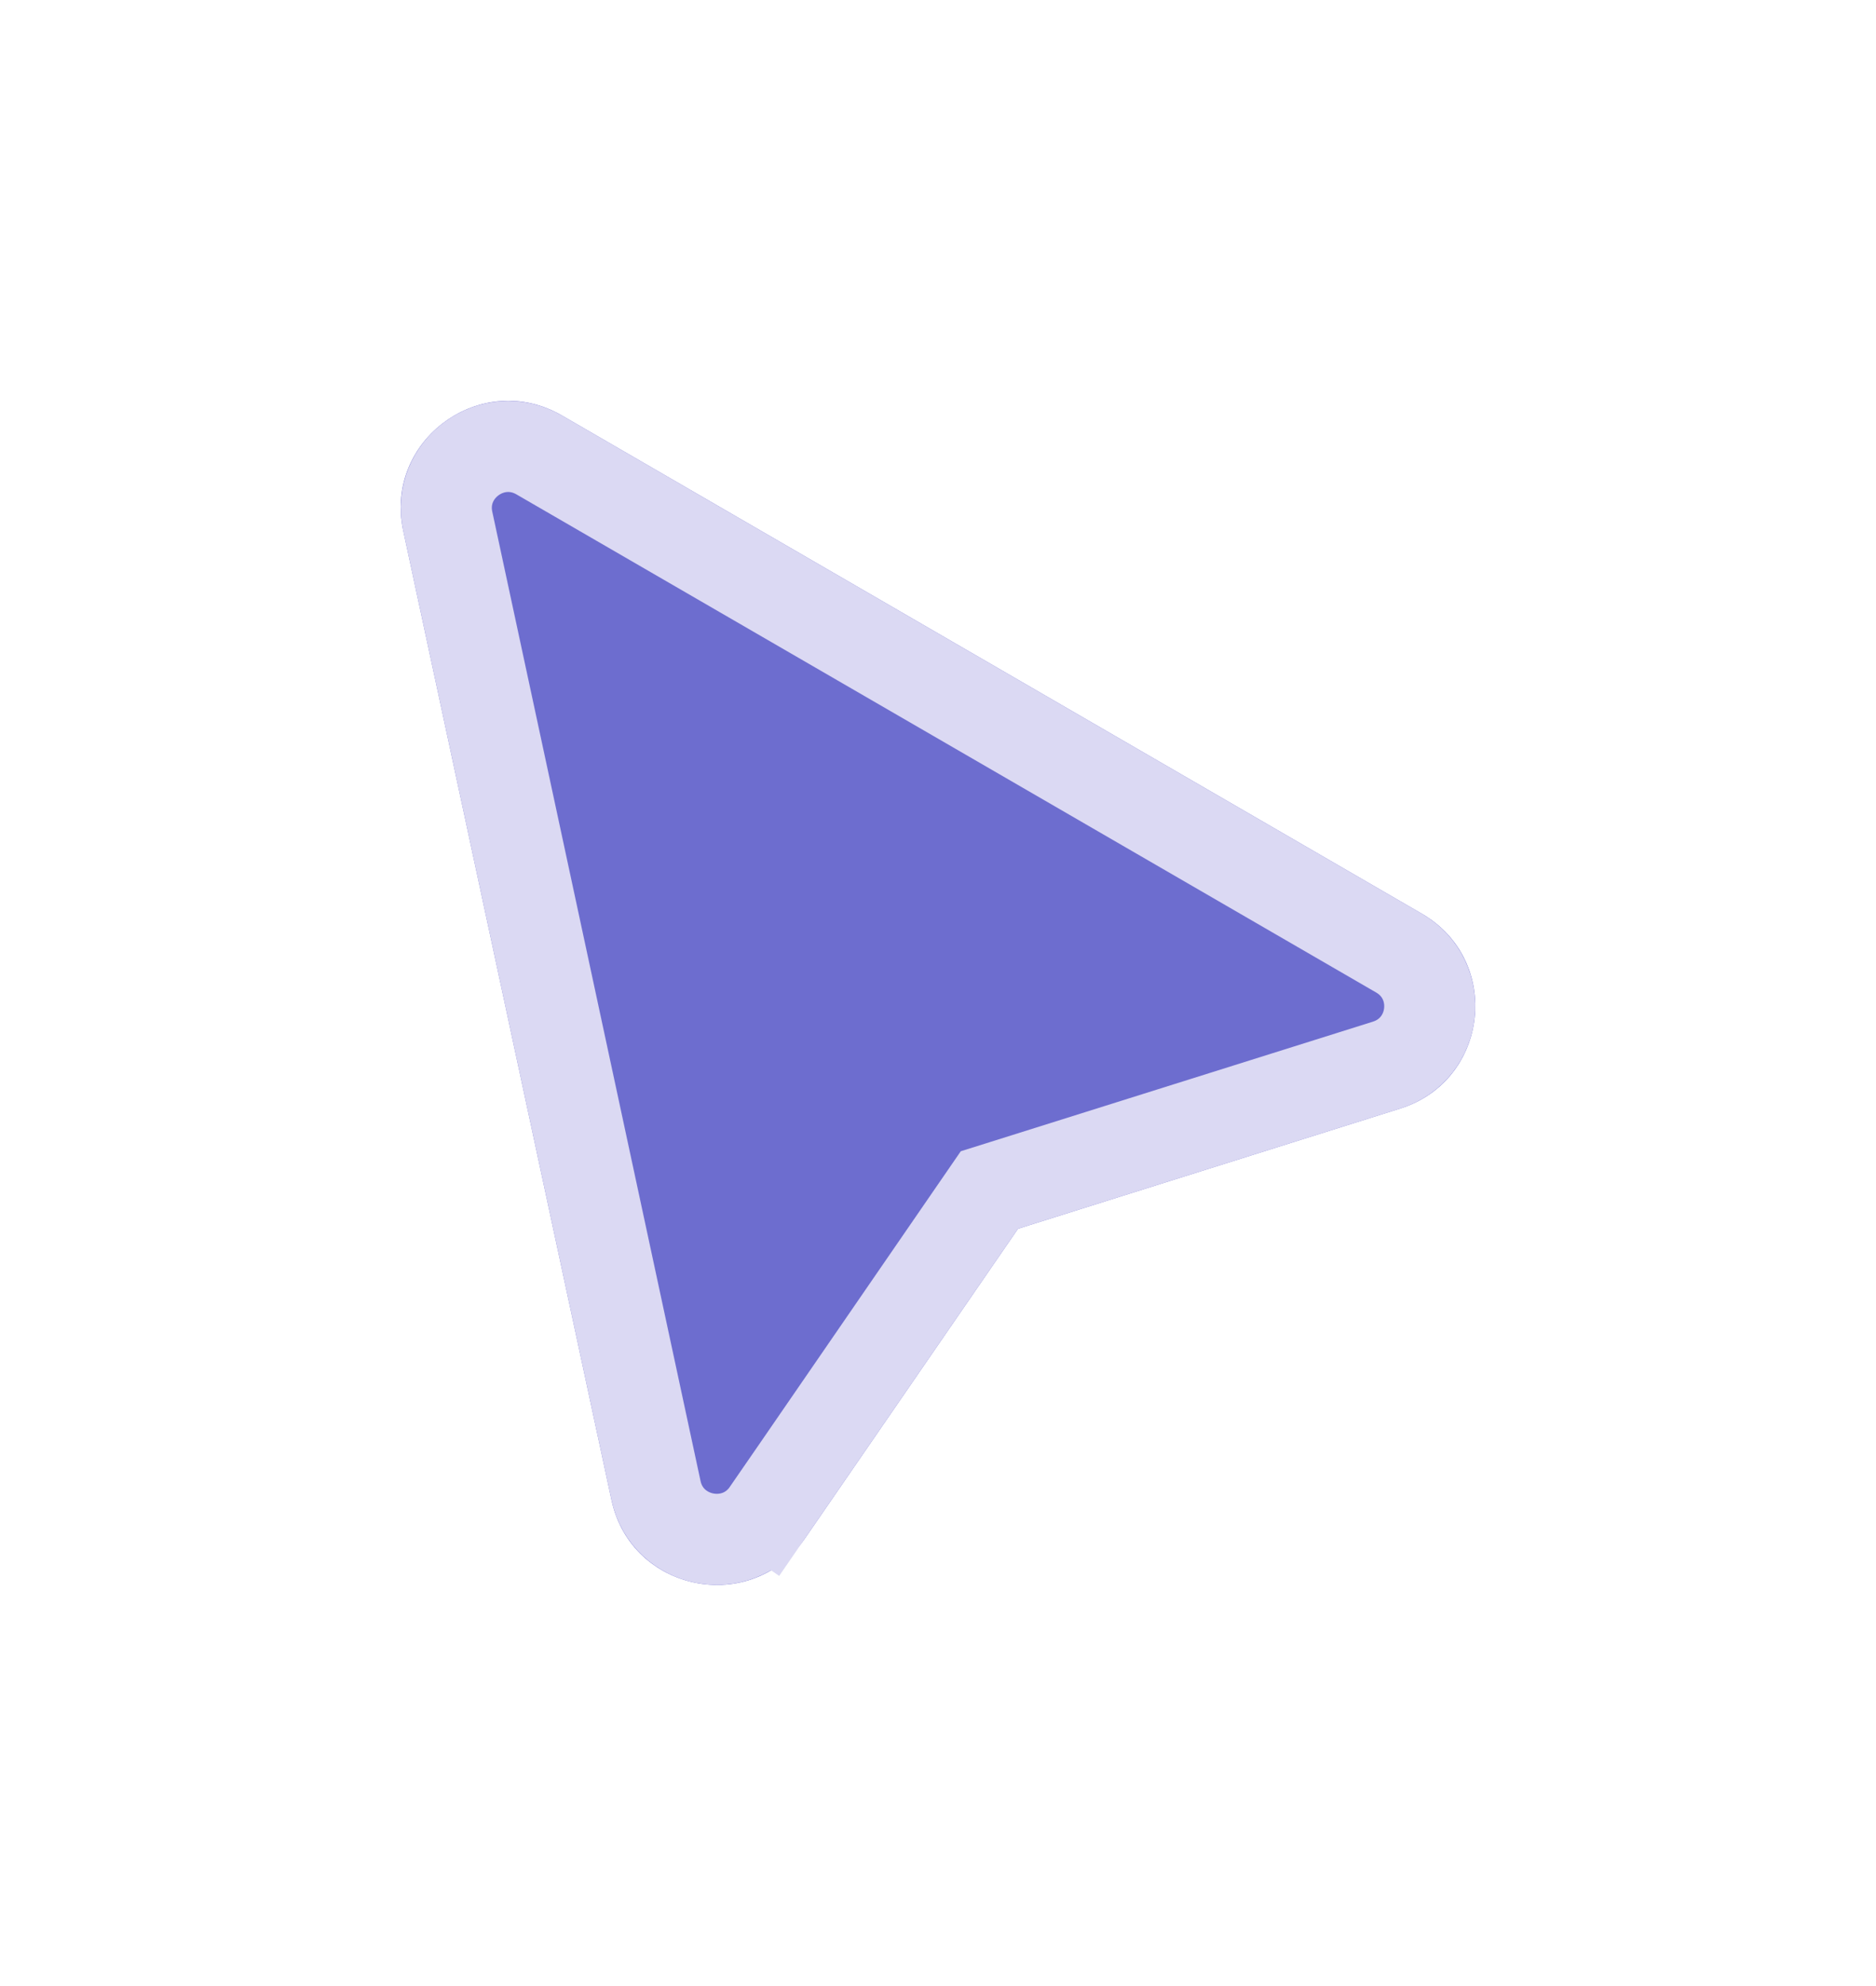 <svg width="206" height="218" viewBox="0 0 206 218" fill="none" xmlns="http://www.w3.org/2000/svg">
<g filter="url(#filter0_d_909_329)">
<path fill-rule="evenodd" clip-rule="evenodd" d="M67.15 164.696L44.277 58.263C42.132 48.281 52.874 40.497 61.722 45.623L156.127 100.308C164.987 105.44 163.523 118.63 153.751 121.702L111.786 134.897L88.395 168.888C82.539 177.4 69.32 174.791 67.15 164.696Z" fill="#6D6DCF"/>
<path d="M110.286 130.127L108.643 130.643L107.667 132.062L84.276 166.054L88.395 168.888L84.276 166.054C80.899 170.962 73.284 169.442 72.038 163.645L49.165 57.213C47.937 51.499 54.098 46.984 59.216 49.949L153.621 104.635C158.713 107.584 157.881 115.163 152.252 116.933L110.286 130.127Z" stroke="#DBD9F3" stroke-width="10"/>
</g>
<defs>
<filter id="filter0_d_909_329" x="0.923" y="0.923" width="204.155" height="216.155" filterUnits="userSpaceOnUse" color-interpolation-filters="sRGB">
<feFlood flood-opacity="0" result="BackgroundImageFix"/>
<feColorMatrix in="SourceAlpha" type="matrix" values="0 0 0 0 0 0 0 0 0 0 0 0 0 0 0 0 0 0 127 0" result="hardAlpha"/>
<feOffset/>
<feGaussianBlur stdDeviation="21.539"/>
<feComposite in2="hardAlpha" operator="out"/>
<feColorMatrix type="matrix" values="0 0 0 0 0 0 0 0 0 0 0 0 0 0 0 0 0 0 0.25 0"/>
<feBlend mode="normal" in2="BackgroundImageFix" result="effect1_dropShadow_909_329"/>
<feBlend mode="normal" in="SourceGraphic" in2="effect1_dropShadow_909_329" result="shape"/>
</filter>
</defs>
</svg>
